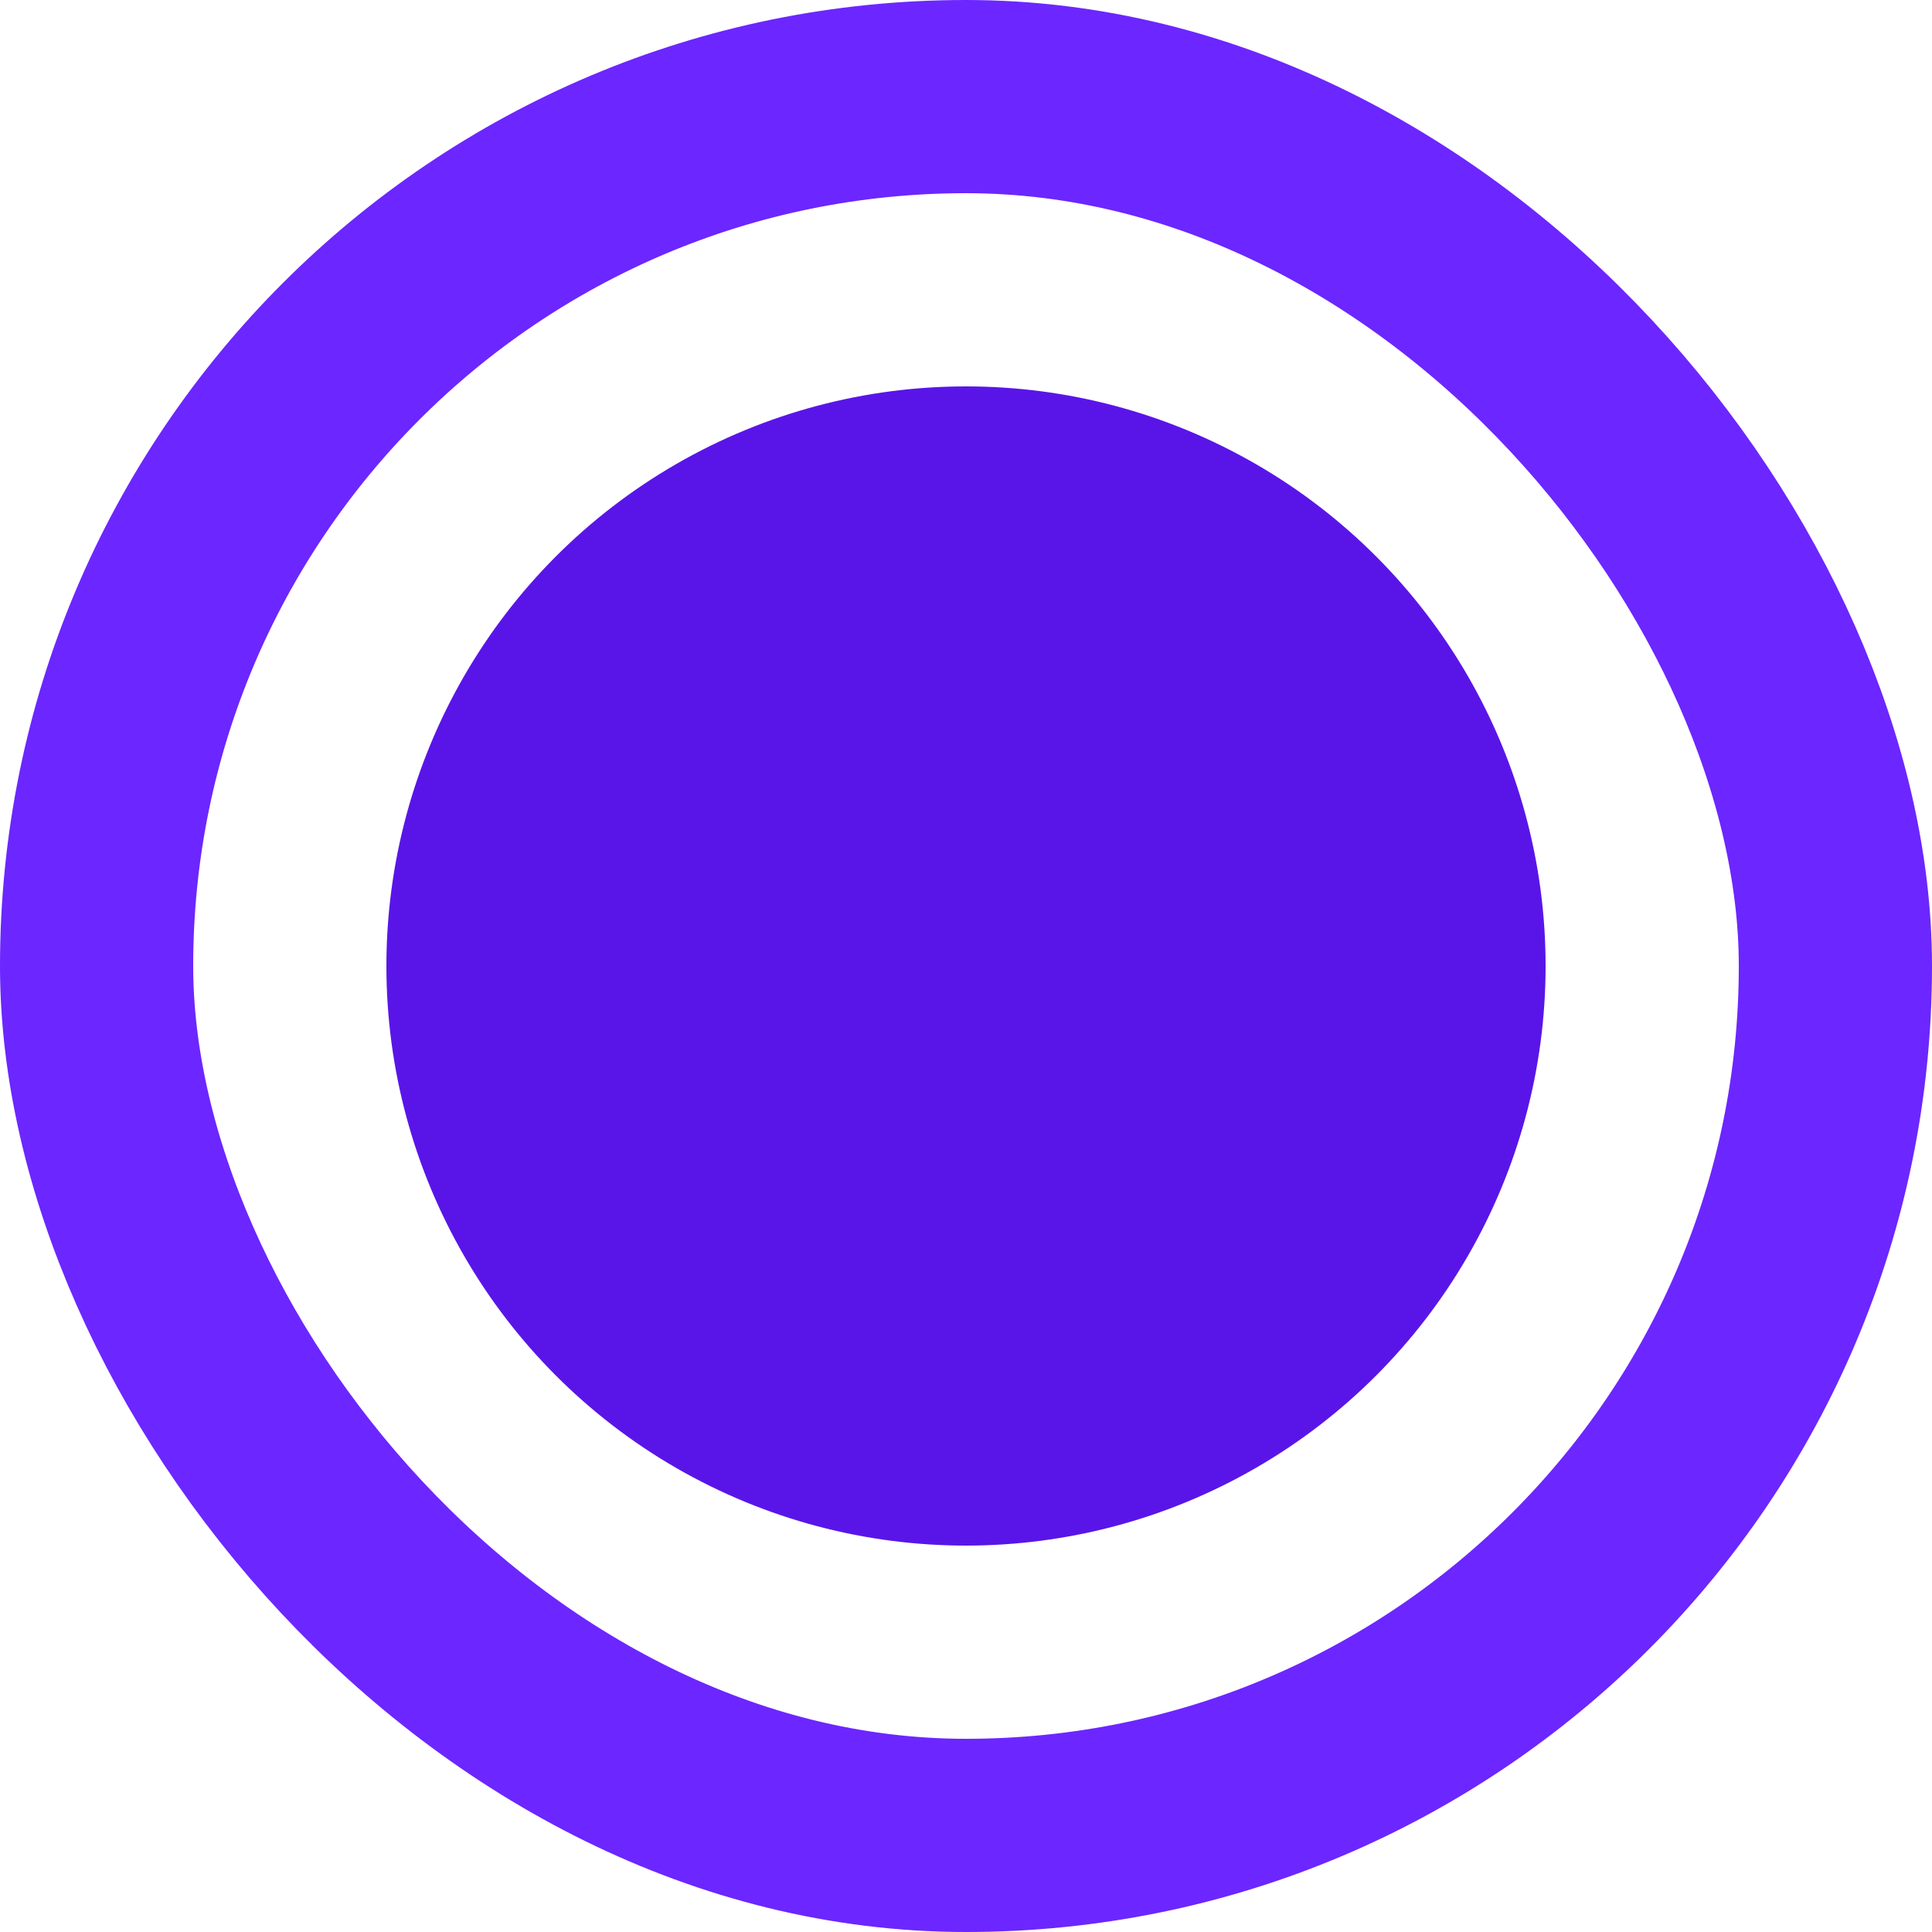 <svg width="20" height="20" viewBox="0 0 20 20" fill="none" xmlns="http://www.w3.org/2000/svg">
<circle cx="10" cy="10" r="6" fill="#5915E8"/>
<rect x="1" y="1" width="18" height="18" rx="9" stroke="#6C26FF" stroke-width="2" stroke-miterlimit="0" stroke-linejoin="bevel"/>
</svg>
